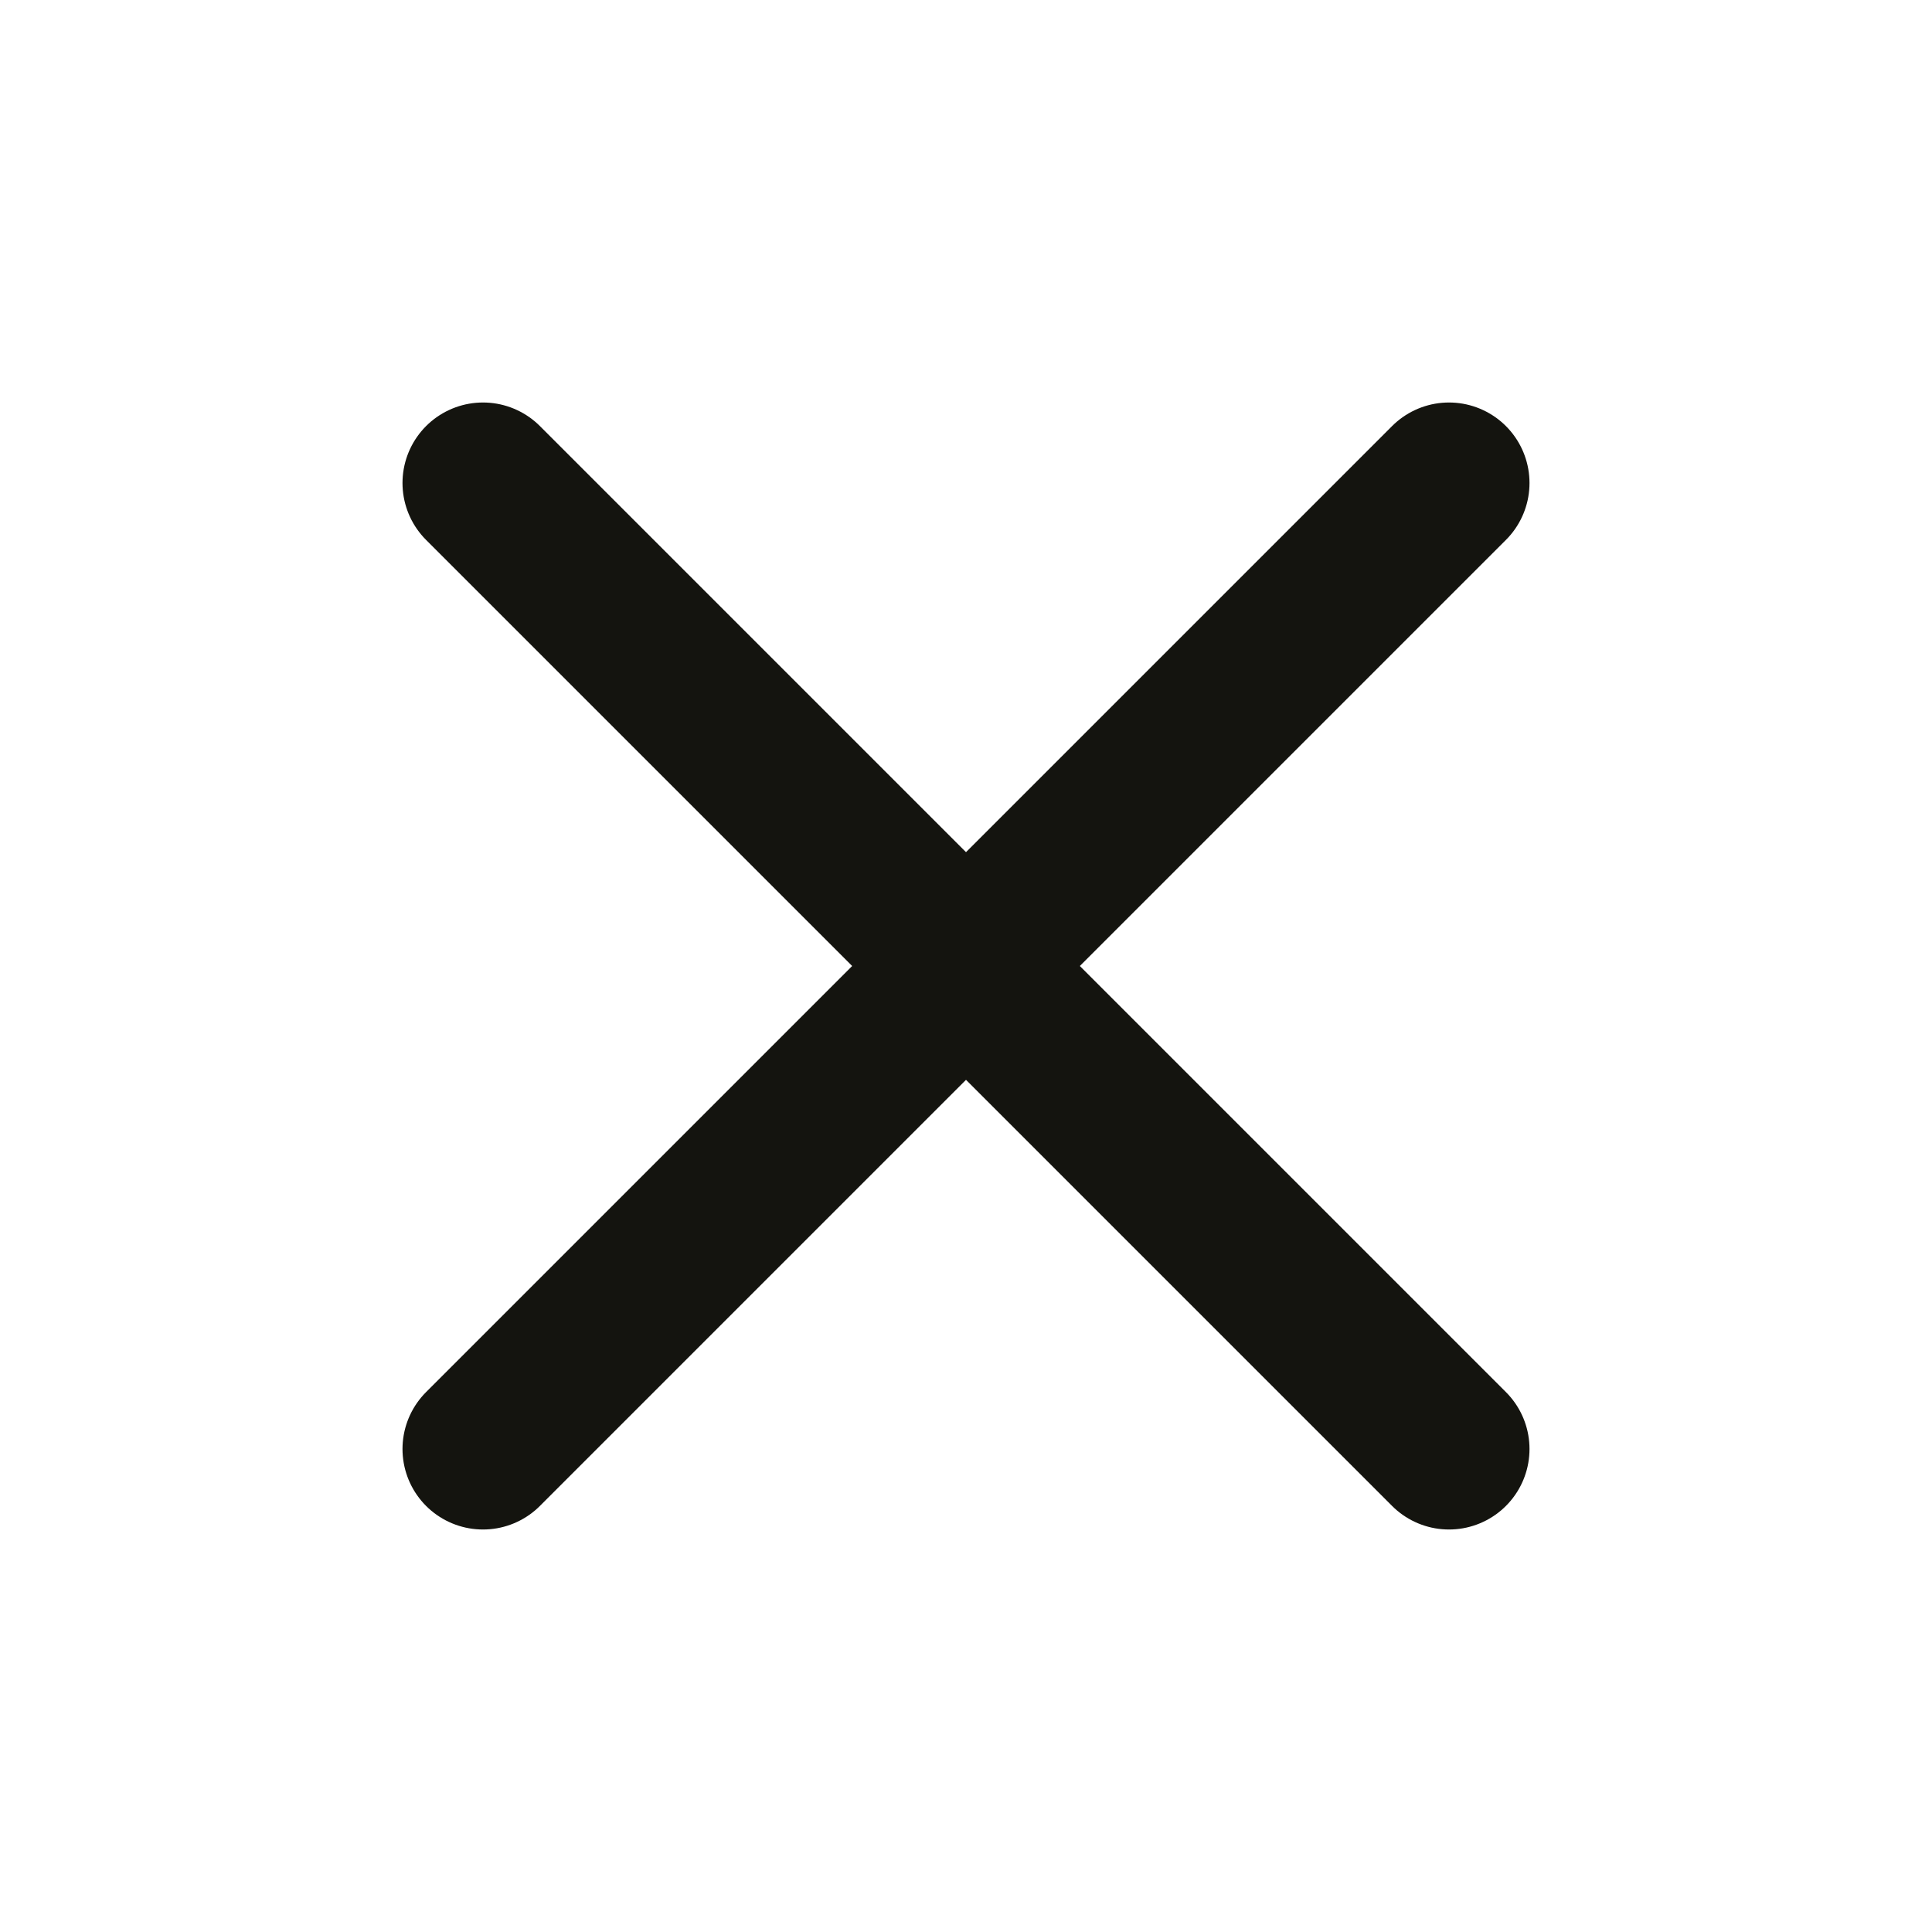 <svg xmlns="http://www.w3.org/2000/svg" width="24" height="24" viewBox="0 0 24 24" fill="none" stroke="#14140F" stroke-width="2" stroke-linecap="round" stroke-linejoin="round" class="feather feather-x"><line x1="18" y1="6" x2="6" y2="18"></line><line x1="6" y1="6" x2="18" y2="18"></line></svg>